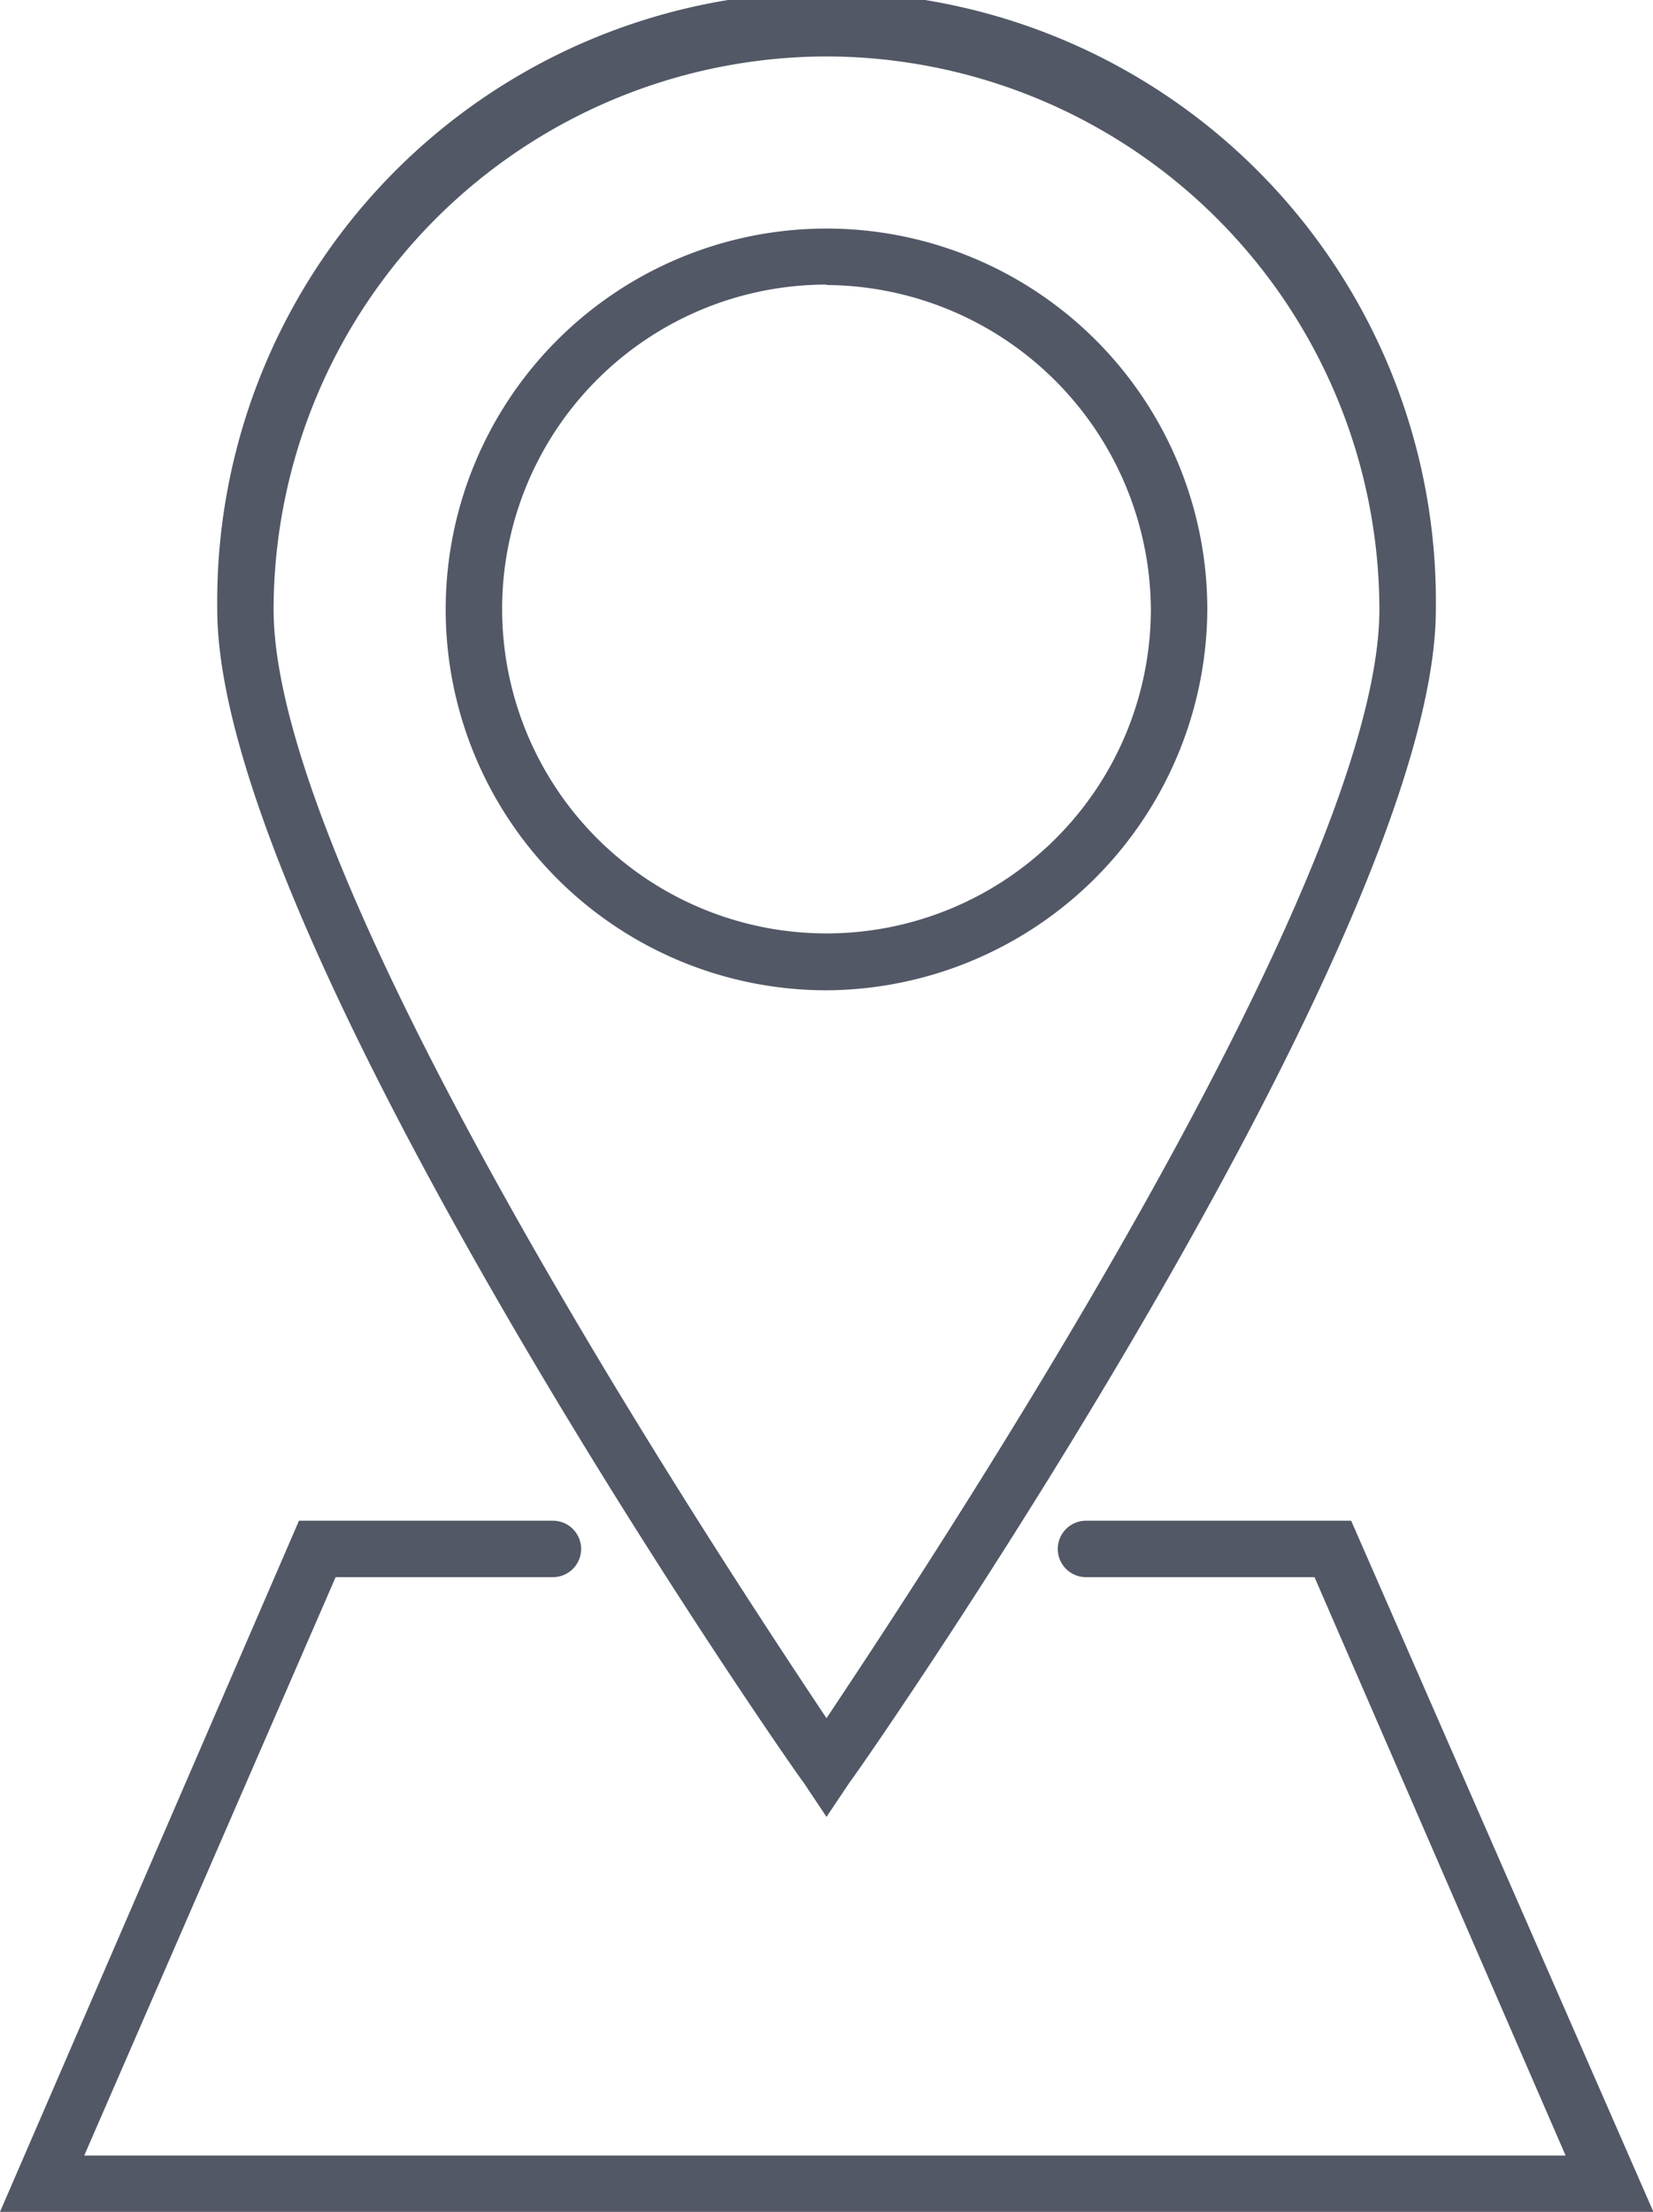<svg xmlns="http://www.w3.org/2000/svg" width="15.696" height="21" viewBox="0 0 15.696 21">
  <g id="noun_Location_2750188" transform="translate(-15.7 -5.8)">
    <path id="Path_593" data-name="Path 593" d="M35.116,21.132a3.616,3.616,0,1,1,3.616-3.616A3.635,3.635,0,0,1,35.116,21.132Zm0-6.7a3.08,3.08,0,1,0,3.08,3.08A3.1,3.1,0,0,0,35.116,14.436Z" transform="translate(-11.568 -5.93)" fill="#525866"/>
    <path id="Path_594" data-name="Path 594" d="M29.186,23.05l-.214-.321c-.241-.321-5.571-8.036-5.571-11.143a5.786,5.786,0,1,1,11.571,0c0,3.107-5.33,10.821-5.571,11.143Zm0-16.714a5.259,5.259,0,0,0-5.25,5.25c0,2.6,4.232,9,5.25,10.527,1.018-1.527,5.25-7.929,5.25-10.527A5.259,5.259,0,0,0,29.186,6.336Z" transform="translate(-5.638)" fill="#525866"/>
    <path id="Path_595" data-name="Path 595" d="M31.4,66.262H15.7L18.539,59.7H20.95a.268.268,0,1,1,0,.536H18.887L16.5,65.727H30.566l-2.384-5.491h-2.17a.268.268,0,1,1,0-.536H28.53Z" transform="translate(0 -39.462)" fill="#525866"/>
  </g>
</svg>

